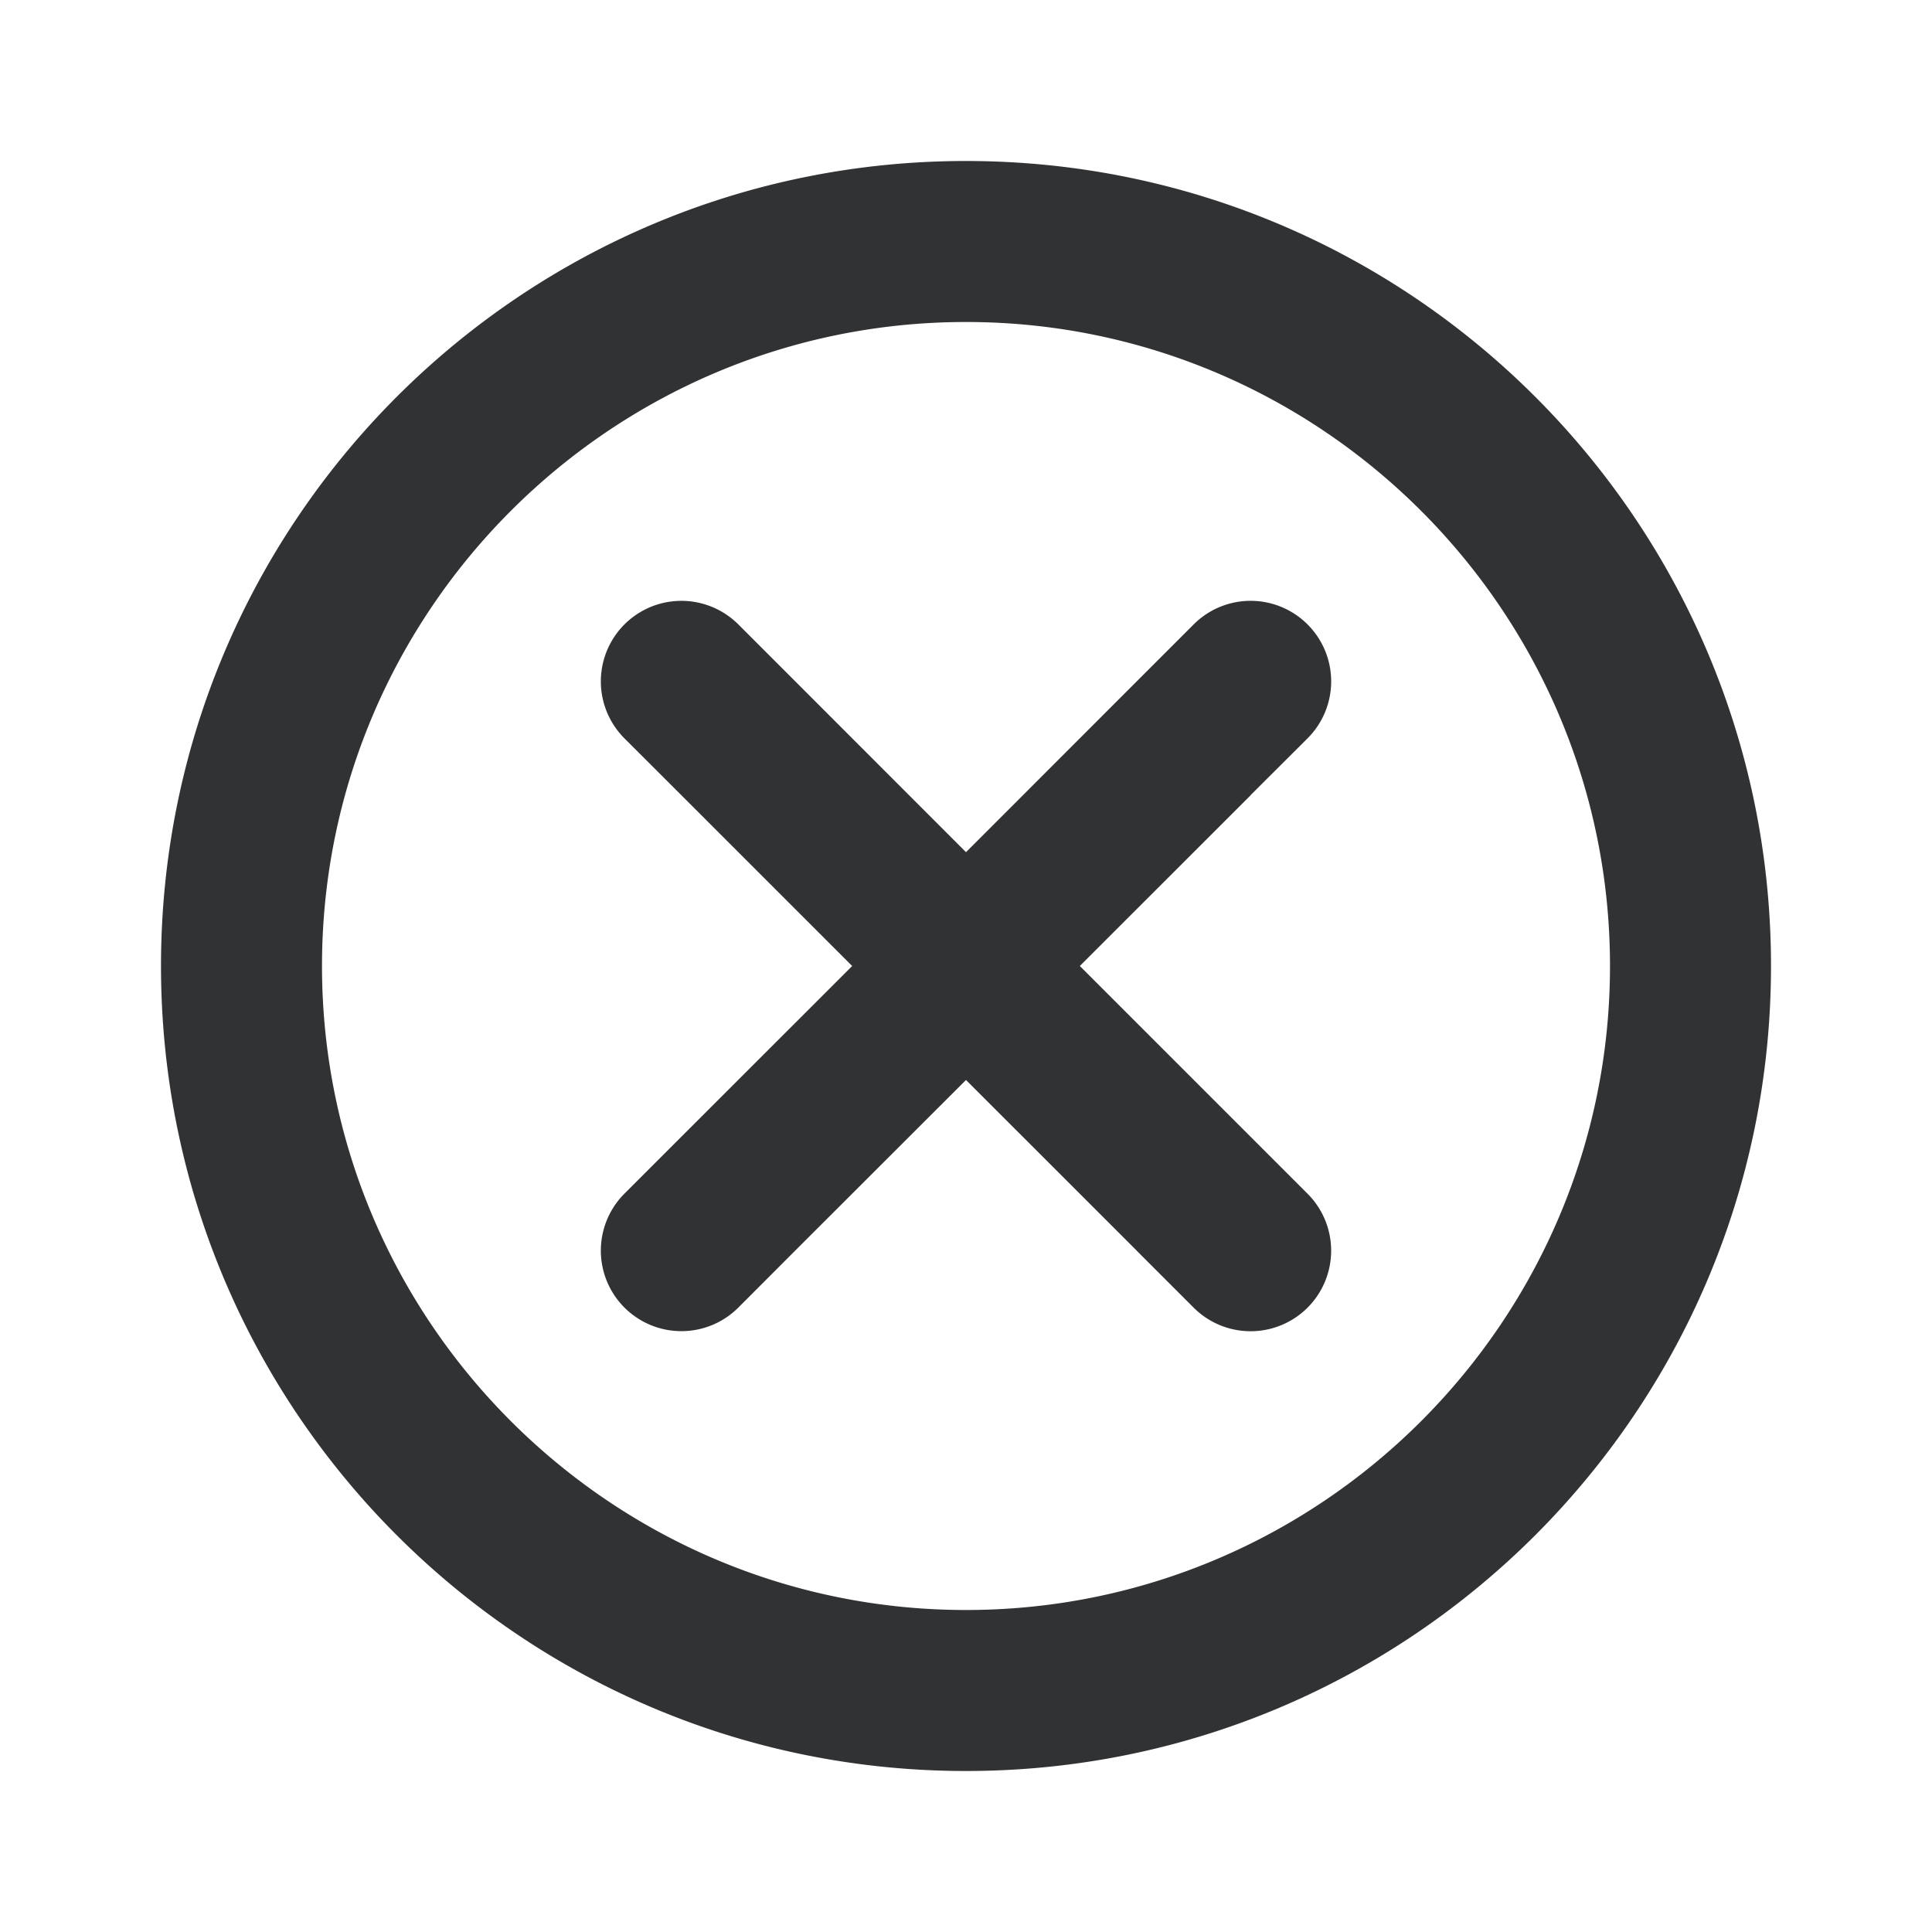 <svg xmlns="http://www.w3.org/2000/svg" width="24" height="24" fill="none" viewBox="0 0 24 24"><path fill="#313234" fill-rule="evenodd" d="M12 20c-4.41 0-8-3.589-8-8s3.59-8 8-8 8 3.59 8 8-3.589 8-8 8M2 12c0 5.523 4.477 10 10 10s10-4.477 10-10S17.523 2 12 2 2 6.477 2 12m14.243-4.243a1 1 0 0 0-1.415 0l-.707.707L12 10.586 9.879 8.464l-.707-.707a1 1 0 0 0-1.415 1.415l.707.706L10.586 12l-2.122 2.121-.707.707a1 1 0 1 0 1.415 1.415l.705-.706.002-.002L12 13.416l2.121 2.12.001.002.706.706a1 1 0 1 0 1.415-1.415l-.707-.707L13.414 12l2.122-2.121v-.002l.707-.705a1 1 0 0 0 0-1.415" clip-rule="evenodd"/></svg>